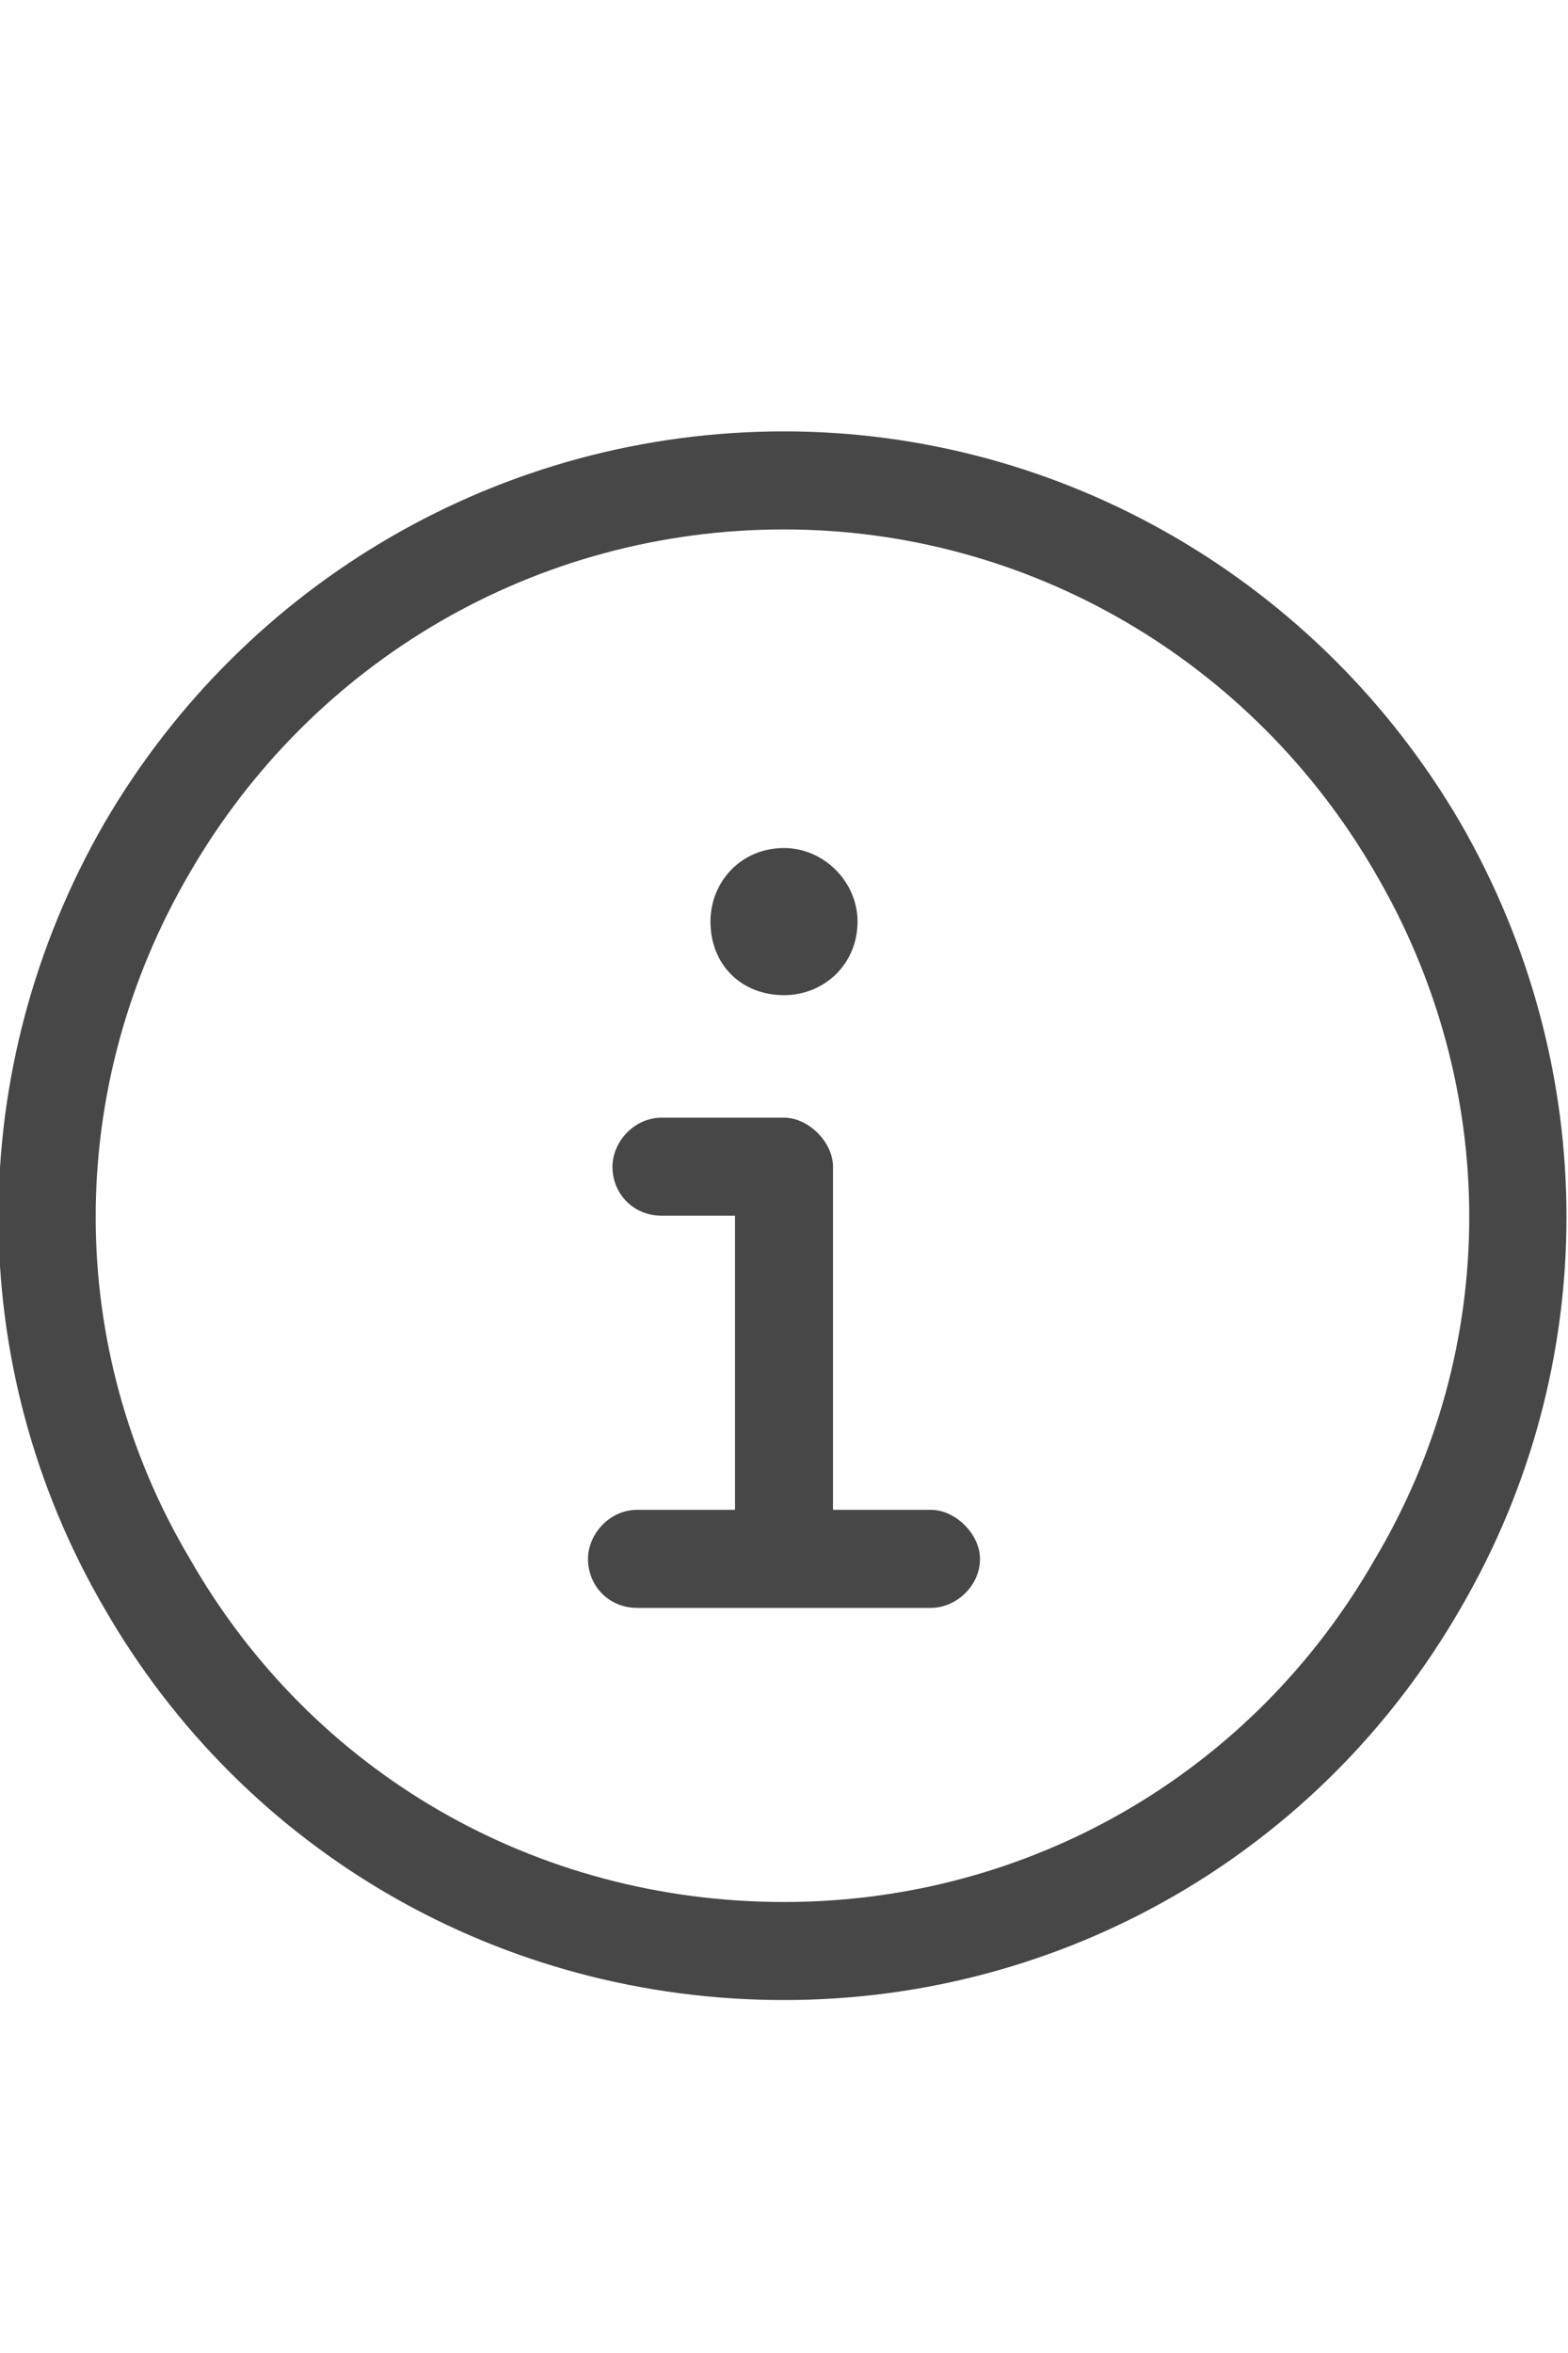 <svg width="20" height="30" viewBox="0 0 20 30" fill="none" xmlns="http://www.w3.org/2000/svg">
<g id="label-paired / lg / circle-info-lg / regular" clip-path="url(#clip0_2556_17232)">
<path id="icon" d="M10 6.75C6.836 6.75 3.984 8.43 2.422 11.125C0.82 13.859 0.82 17.18 2.422 19.875C3.984 22.609 6.836 24.25 10 24.25C13.125 24.25 15.977 22.609 17.539 19.875C19.141 17.18 19.141 13.859 17.539 11.125C15.977 8.43 13.125 6.75 10 6.75ZM10 25.5C6.406 25.5 3.125 23.625 1.328 20.5C-0.469 17.414 -0.469 13.625 1.328 10.5C3.125 7.414 6.406 5.5 10 5.5C13.555 5.5 16.836 7.414 18.633 10.5C20.43 13.625 20.43 17.414 18.633 20.5C16.836 23.625 13.555 25.5 10 25.5ZM8.125 19.25H9.375V15.5H8.438C8.086 15.5 7.812 15.227 7.812 14.875C7.812 14.562 8.086 14.25 8.438 14.25H10C10.312 14.25 10.625 14.562 10.625 14.875V19.25H11.875C12.188 19.25 12.5 19.562 12.5 19.875C12.5 20.227 12.188 20.5 11.875 20.5H8.125C7.773 20.5 7.5 20.227 7.5 19.875C7.5 19.562 7.773 19.25 8.125 19.25ZM10 12.688C9.453 12.688 9.062 12.297 9.062 11.75C9.062 11.242 9.453 10.812 10 10.812C10.508 10.812 10.938 11.242 10.938 11.75C10.938 12.297 10.508 12.688 10 12.688Z" fill="black" fill-opacity="0.72"/>
</g>
<defs>
<clipPath id="clip0_2556_17232">
<rect width="20" height="30" fill="white"/>
</clipPath>
</defs>
</svg>
